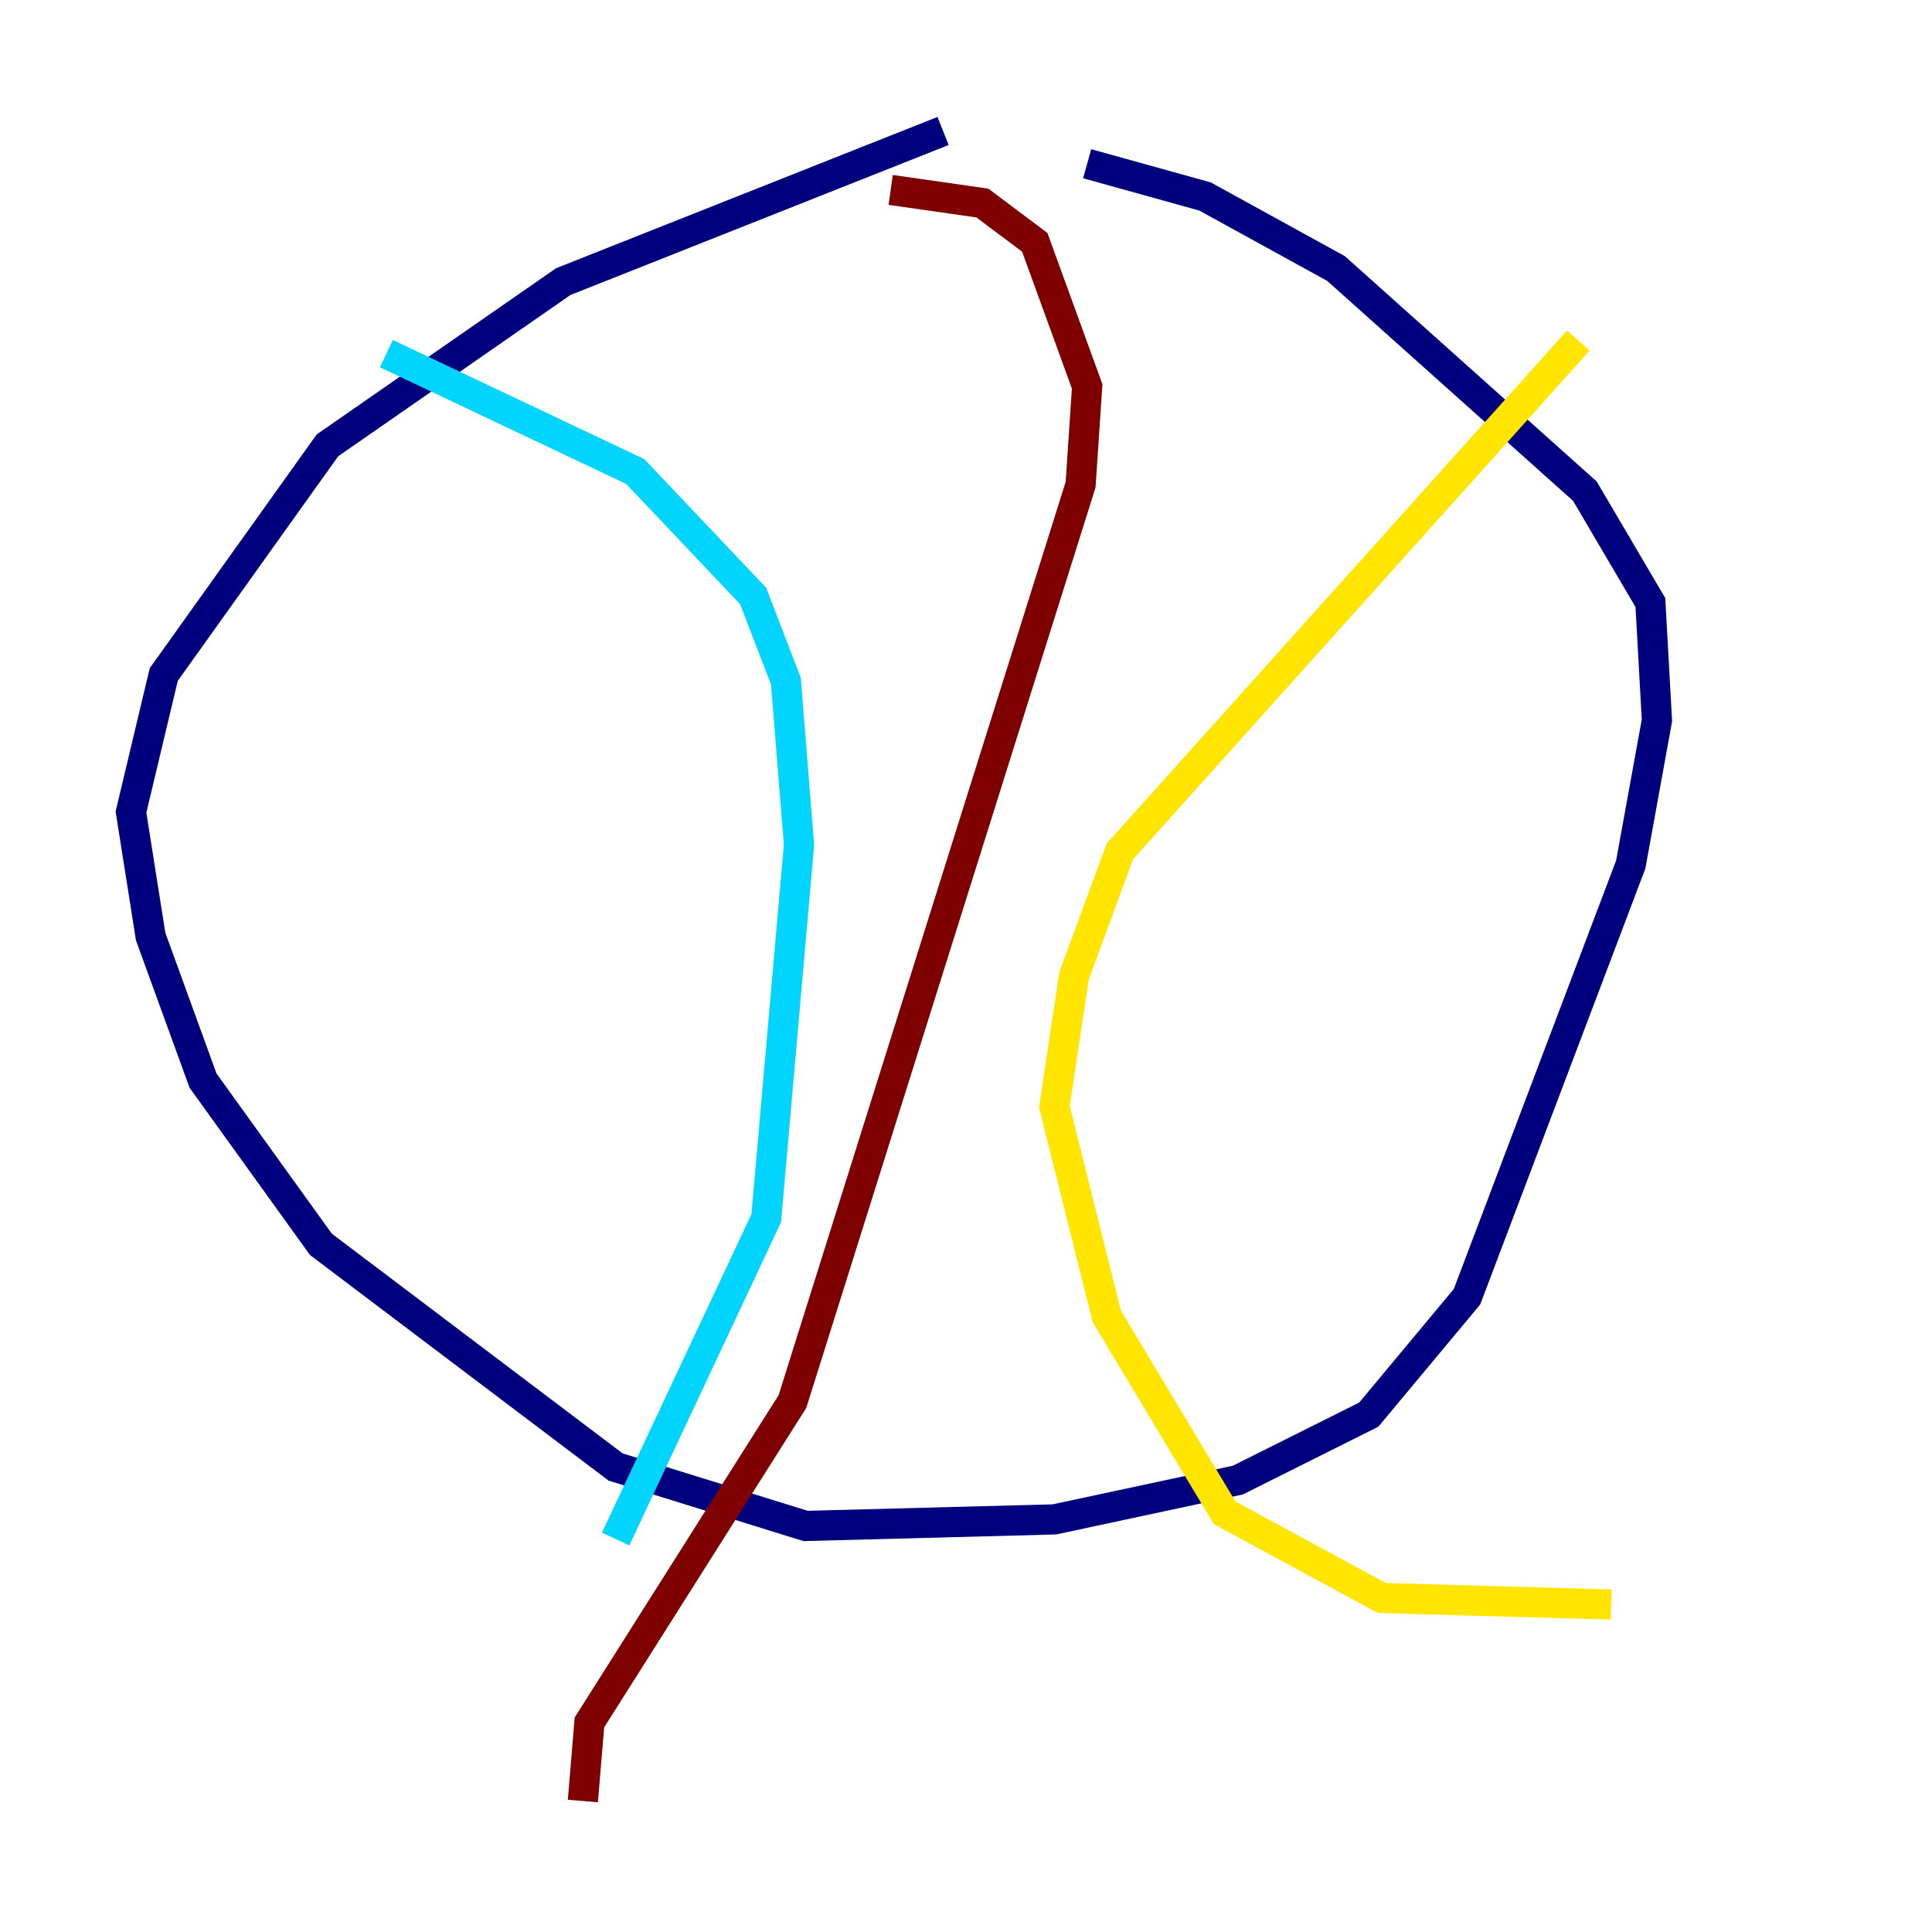<?xml version="1.0" encoding="utf-8" ?>
<svg baseProfile="tiny" height="128" version="1.2" viewBox="0,0,128,128" width="128" xmlns="http://www.w3.org/2000/svg" xmlns:ev="http://www.w3.org/2001/xml-events" xmlns:xlink="http://www.w3.org/1999/xlink"><defs /><polyline fill="none" points="62.481,8.678 37.315,18.658 21.695,29.505 10.848,44.691 8.678,53.803 9.98,62.047 13.451,71.593 21.261,82.441 40.786,97.193 53.37,101.098 69.858,100.664 82.007,98.061 90.685,93.722 97.193,85.912 108.041,57.275 109.776,47.729 109.342,39.919 105.003,32.542 88.515,17.79 79.837,13.017 72.027,10.848" stroke="#00007f" stroke-width="2" /><polyline fill="none" points="25.6,23.43 42.088,31.241 49.898,39.485 52.068,45.125 52.936,55.973 50.766,80.705 40.786,101.966" stroke="#00d4ff" stroke-width="2" /><polyline fill="none" points="104.57,22.563 74.197,56.407 71.159,64.651 69.858,73.329 73.329,87.214 81.139,100.231 91.552,105.871 106.739,106.305" stroke="#ffe500" stroke-width="2" /><polyline fill="none" points="59.01,12.583 65.085,13.451 68.556,16.054 72.027,25.6 71.593,32.108 52.502,92.854 39.051,114.115 38.617,119.322" stroke="#7f0000" stroke-width="2" /></svg>